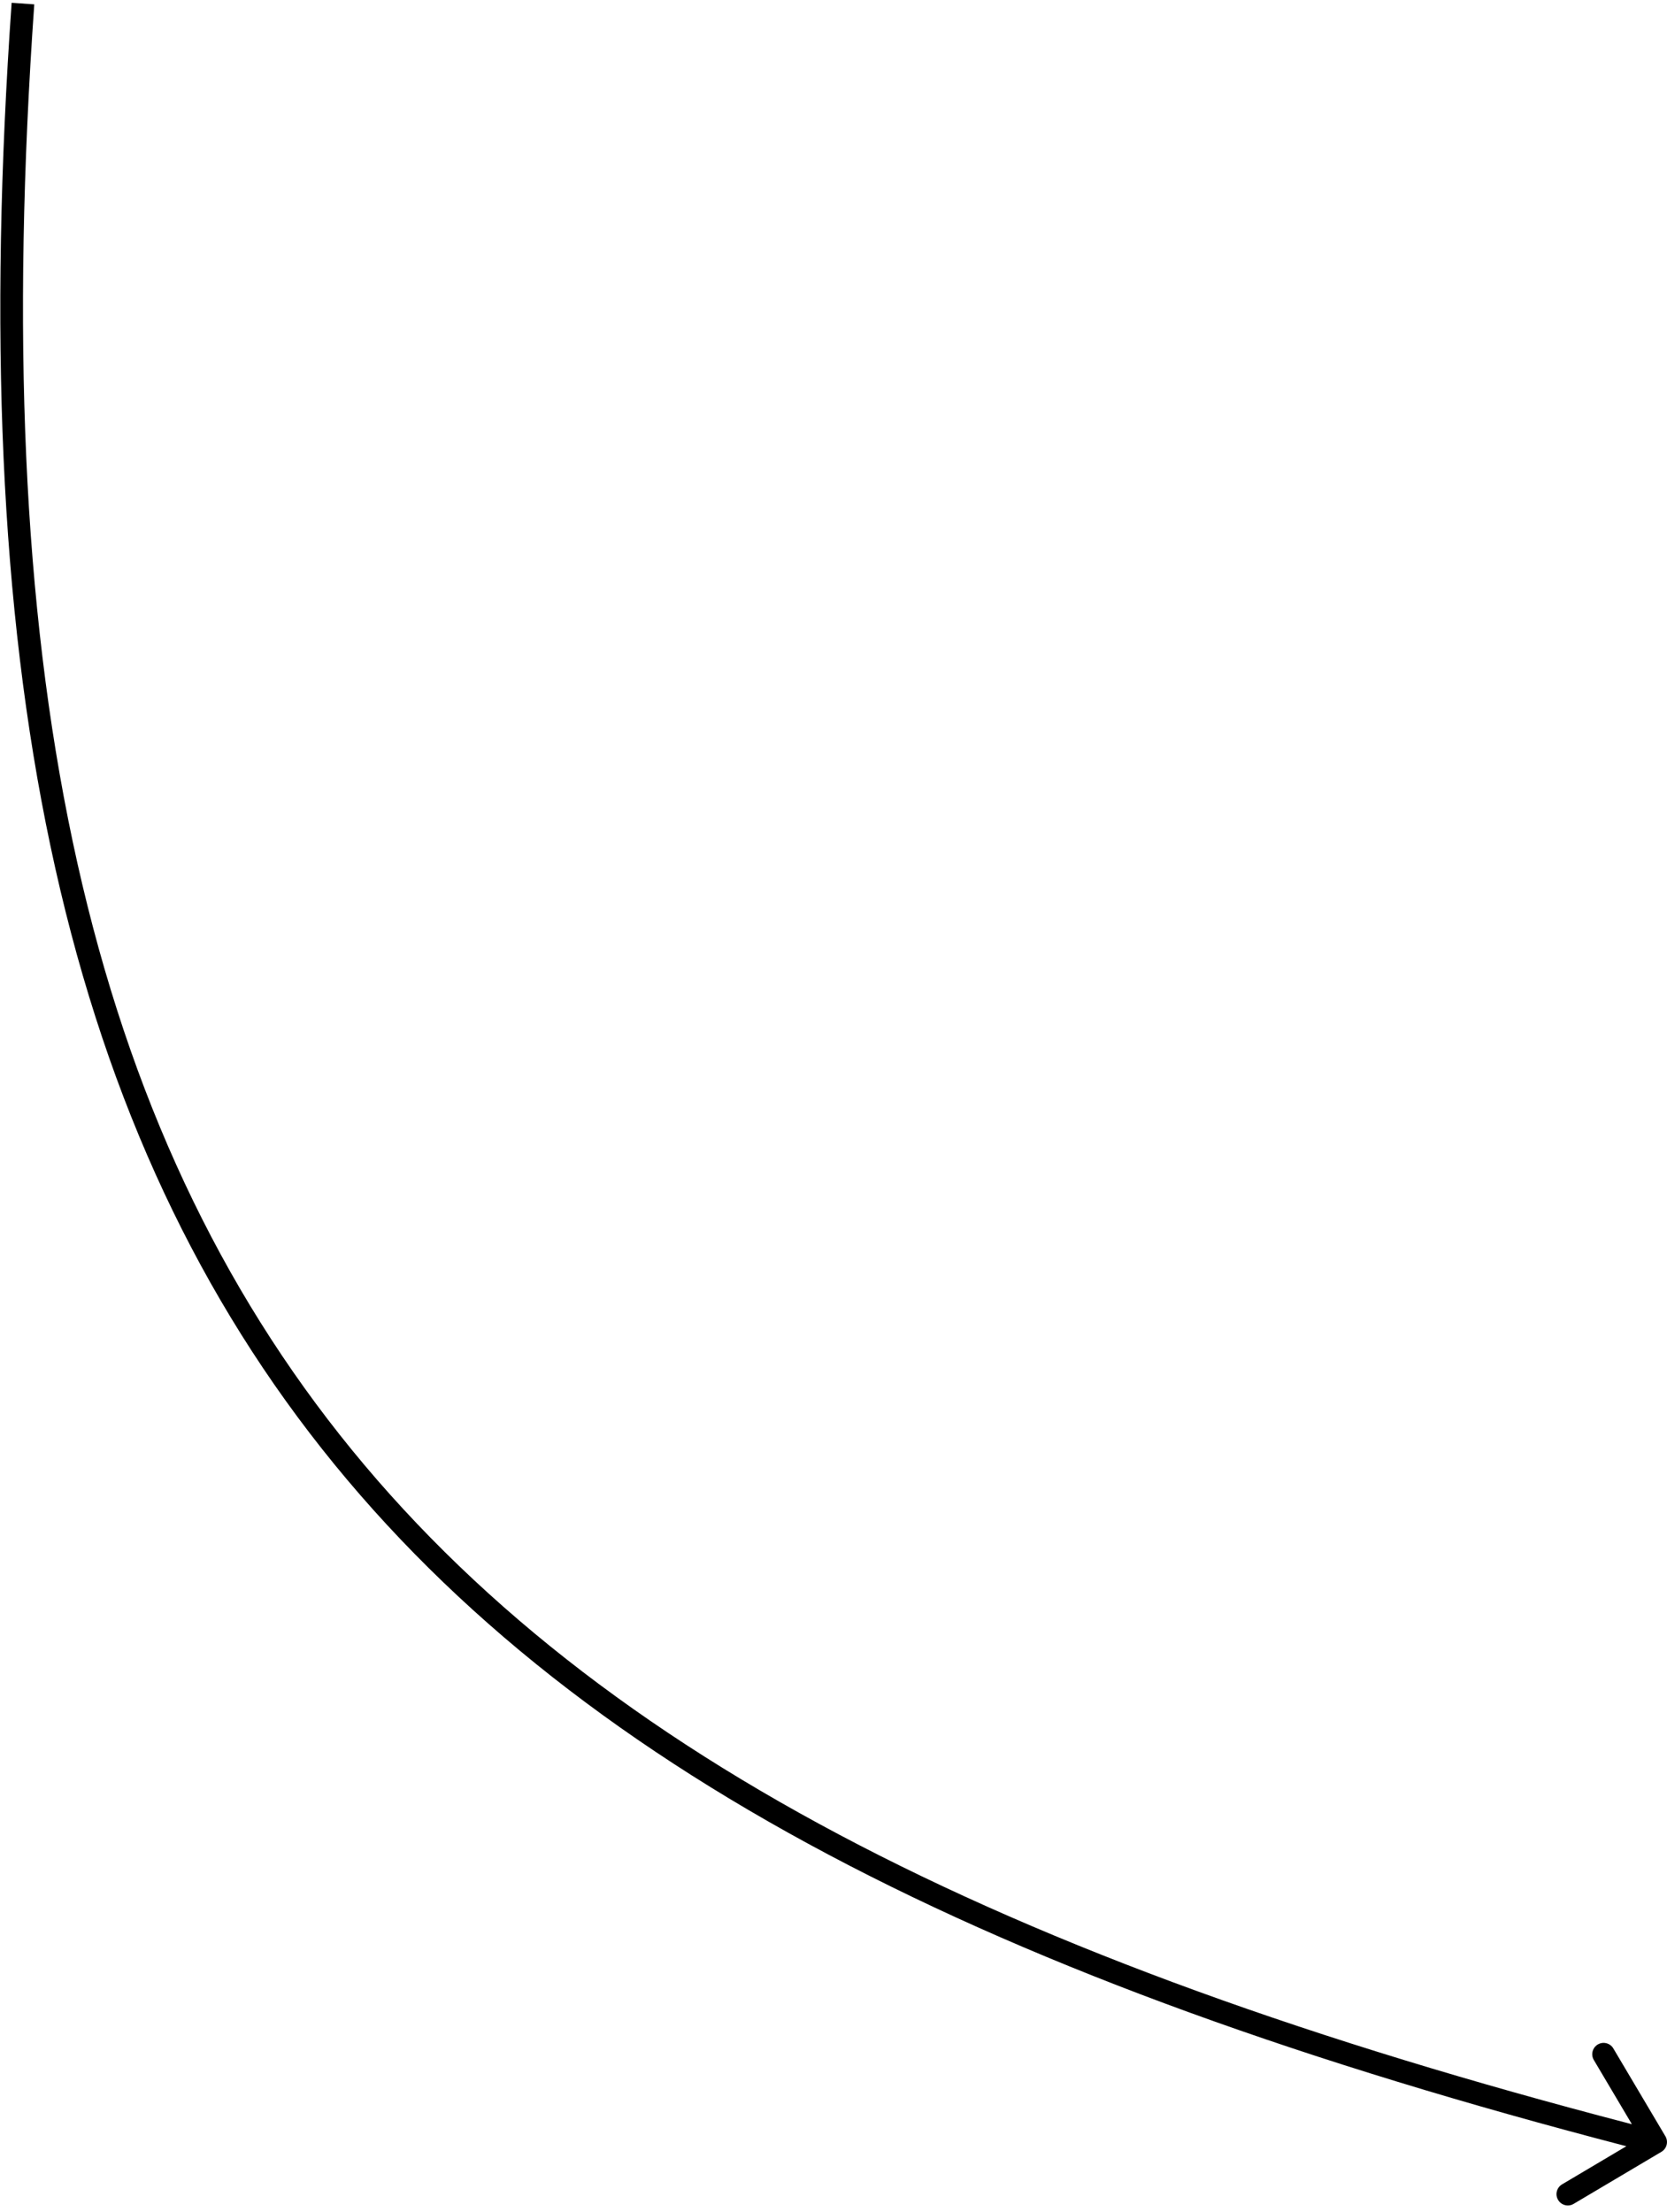 <svg width="147" height="195" viewBox="0 0 147 195" fill="none" xmlns="http://www.w3.org/2000/svg">
<path d="M146.508 189.676C146.983 189.394 147.14 188.781 146.858 188.305L142.268 180.564C141.987 180.089 141.373 179.932 140.898 180.214C140.423 180.495 140.266 181.109 140.548 181.584L144.628 188.465L137.746 192.545C137.271 192.827 137.114 193.44 137.396 193.915C137.678 194.39 138.291 194.547 138.766 194.265L146.508 189.676ZM1.026 0.245C-3.026 57.95 5.087 98.251 28.38 127.699C51.657 157.126 89.942 175.519 145.75 189.784L146.245 187.847C90.554 173.611 52.807 155.356 29.949 126.458C7.108 97.581 -1.016 57.883 3.021 0.385L1.026 0.245Z" fill="black"/>
</svg>

